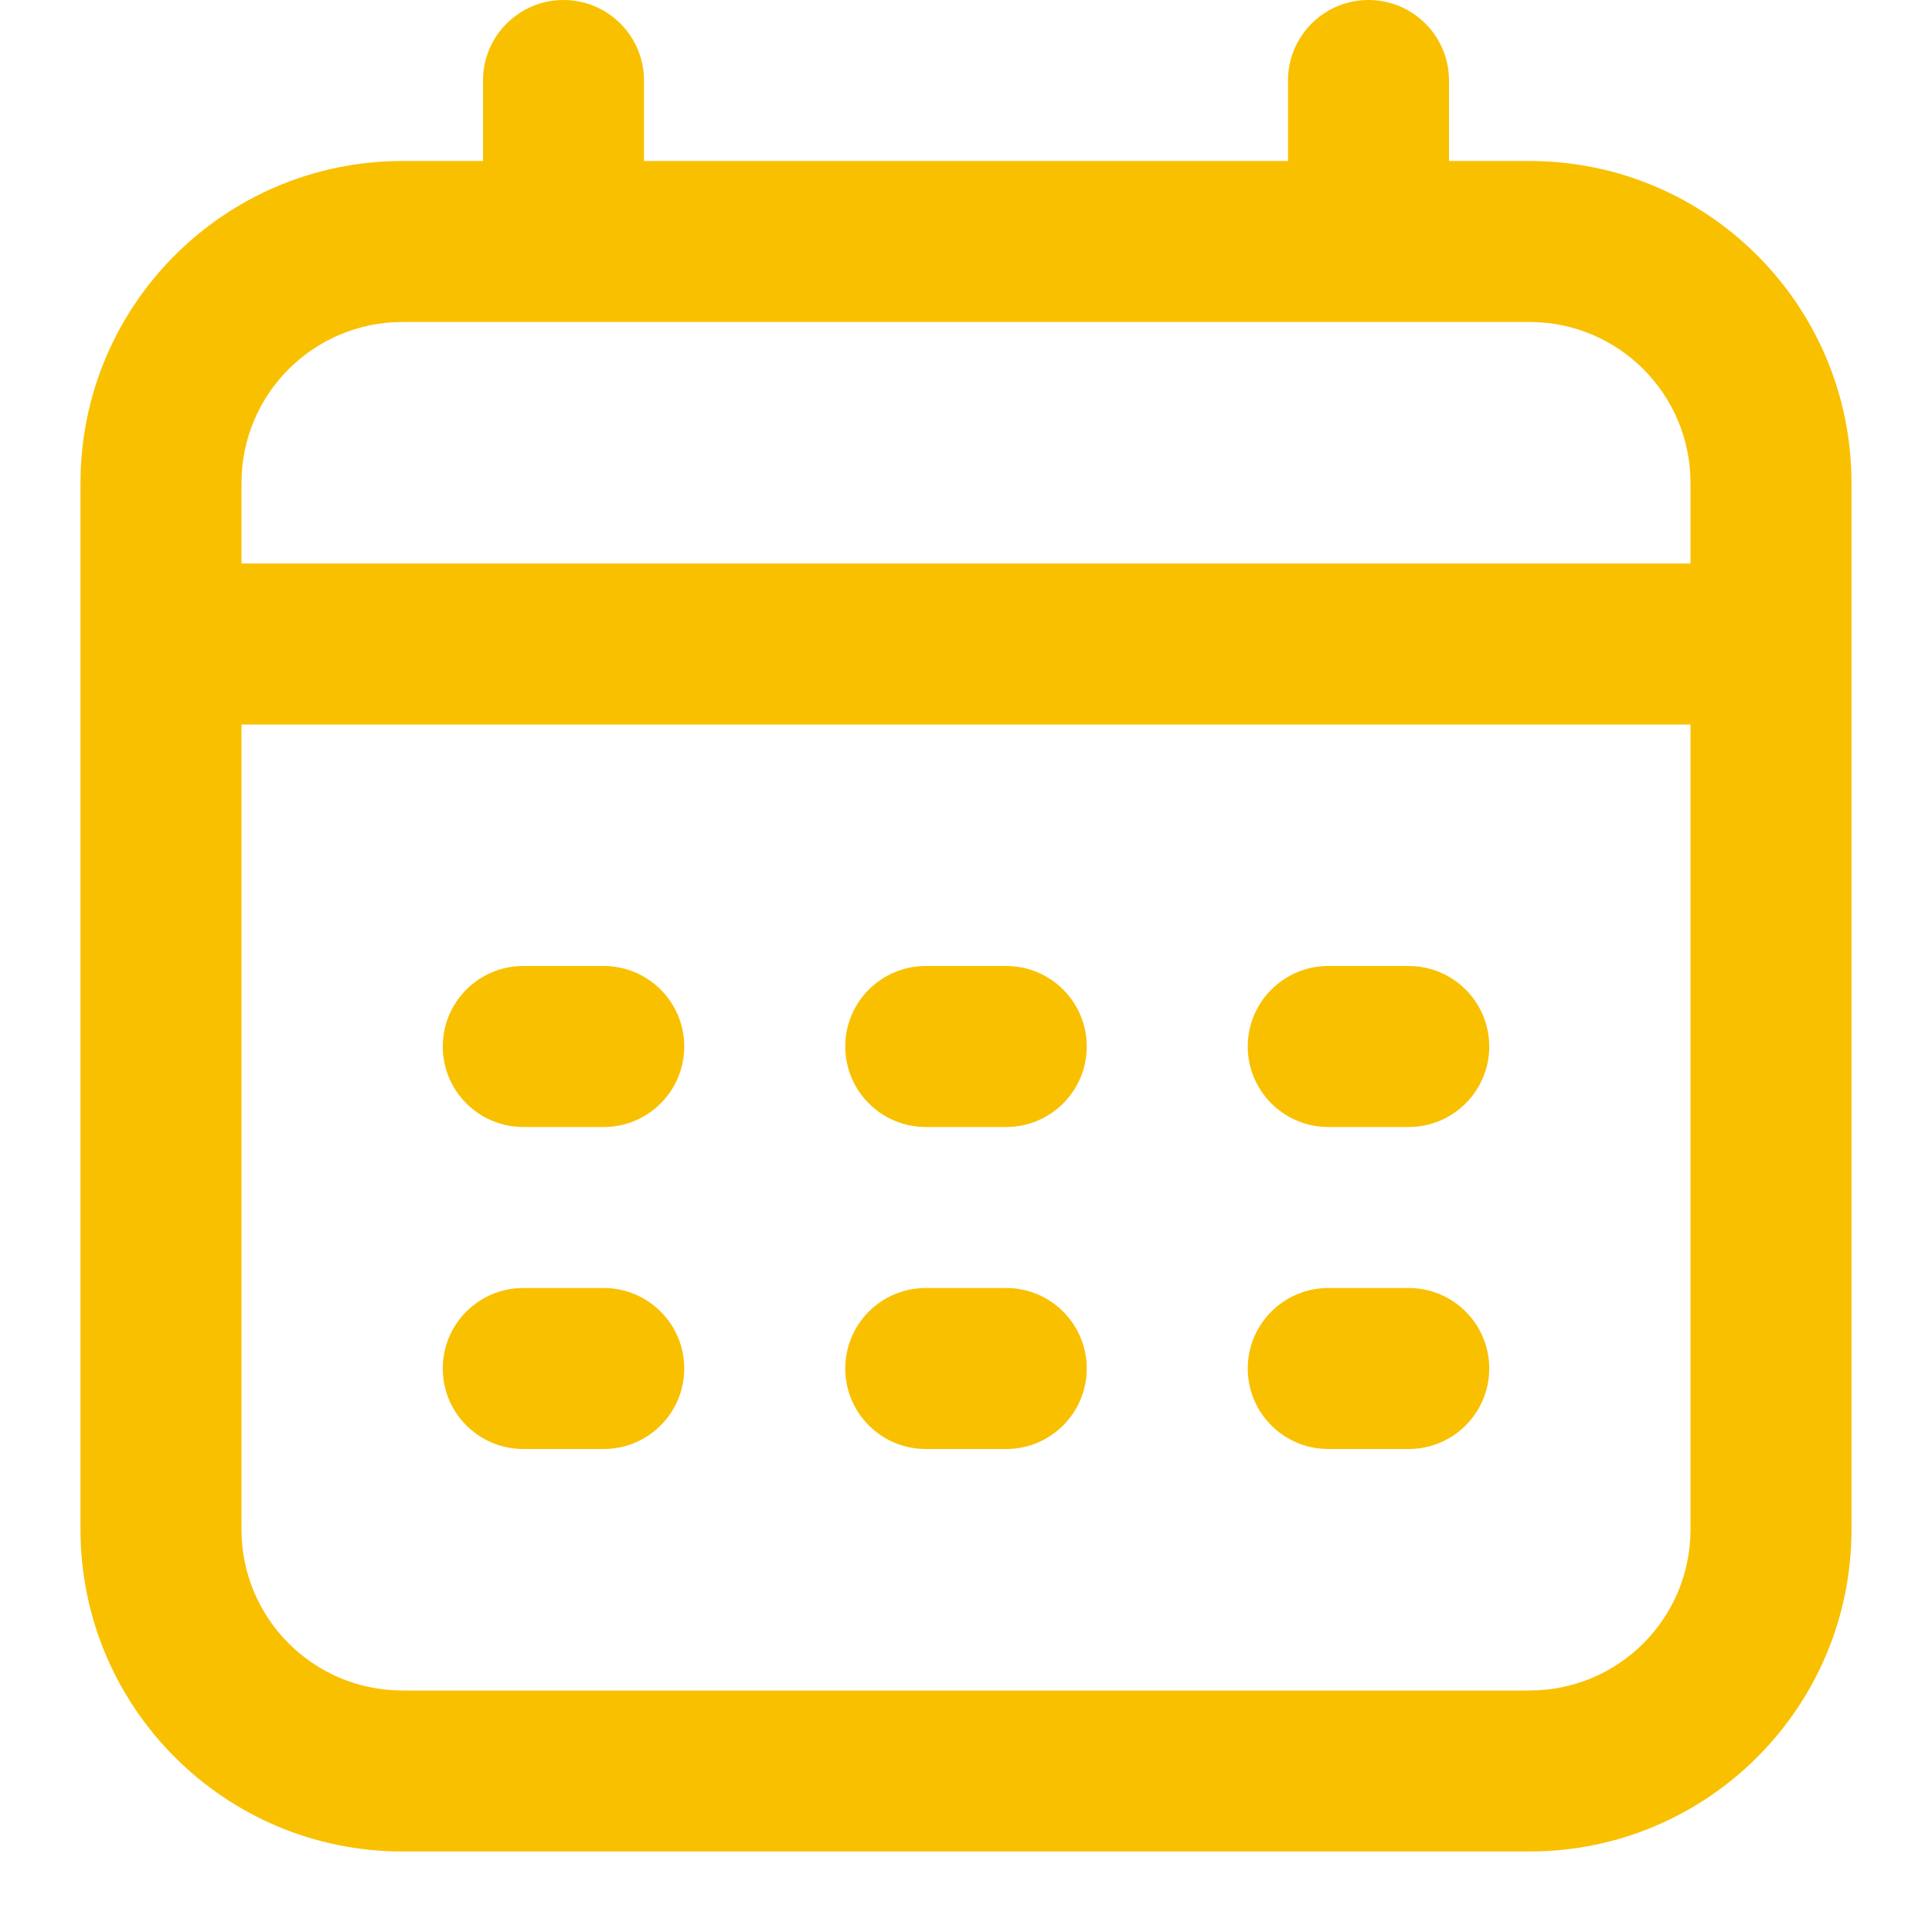 <svg width="24" height="24" viewBox="0 0 24 24" fill="none" xmlns="http://www.w3.org/2000/svg">
<path fill-rule="evenodd" clip-rule="evenodd" d="M8 1C8 0.448 7.552 0 7 0C6.448 0 6 0.448 6 1V2H5C2.791 2 1 3.791 1 6V8V19C1 21.209 2.791 23 5 23H19C21.209 23 23 21.209 23 19V8V6C23 3.791 21.209 2 19 2H18V1C18 0.448 17.552 0 17 0C16.448 0 16 0.448 16 1V2H8V1ZM21 7V6C21 4.895 20.105 4 19 4H17H7H5C3.895 4 3 4.895 3 6V7H21ZM3 9H21V19C21 20.105 20.105 21 19 21H5C3.895 21 3 20.105 3 19V9ZM5.5 13C5.5 12.448 5.948 12 6.5 12H7.5C8.052 12 8.5 12.448 8.5 13C8.5 13.552 8.052 14 7.5 14H6.5C5.948 14 5.5 13.552 5.5 13ZM11.5 12C10.948 12 10.5 12.448 10.5 13C10.5 13.552 10.948 14 11.5 14H12.5C13.052 14 13.5 13.552 13.5 13C13.5 12.448 13.052 12 12.5 12H11.5ZM15.5 13C15.5 12.448 15.948 12 16.5 12H17.5C18.052 12 18.5 12.448 18.5 13C18.5 13.552 18.052 14 17.5 14H16.5C15.948 14 15.5 13.552 15.5 13ZM6.5 16C5.948 16 5.5 16.448 5.5 17C5.5 17.552 5.948 18 6.5 18H7.5C8.052 18 8.5 17.552 8.5 17C8.5 16.448 8.052 16 7.5 16H6.5ZM10.5 17C10.5 16.448 10.948 16 11.5 16H12.5C13.052 16 13.5 16.448 13.5 17C13.5 17.552 13.052 18 12.5 18H11.5C10.948 18 10.5 17.552 10.5 17ZM16.5 16C15.948 16 15.5 16.448 15.5 17C15.5 17.552 15.948 18 16.5 18H17.5C18.052 18 18.5 17.552 18.5 17C18.5 16.448 18.052 16 17.5 16H16.5Z" fill="#F9C000"/>
</svg>
